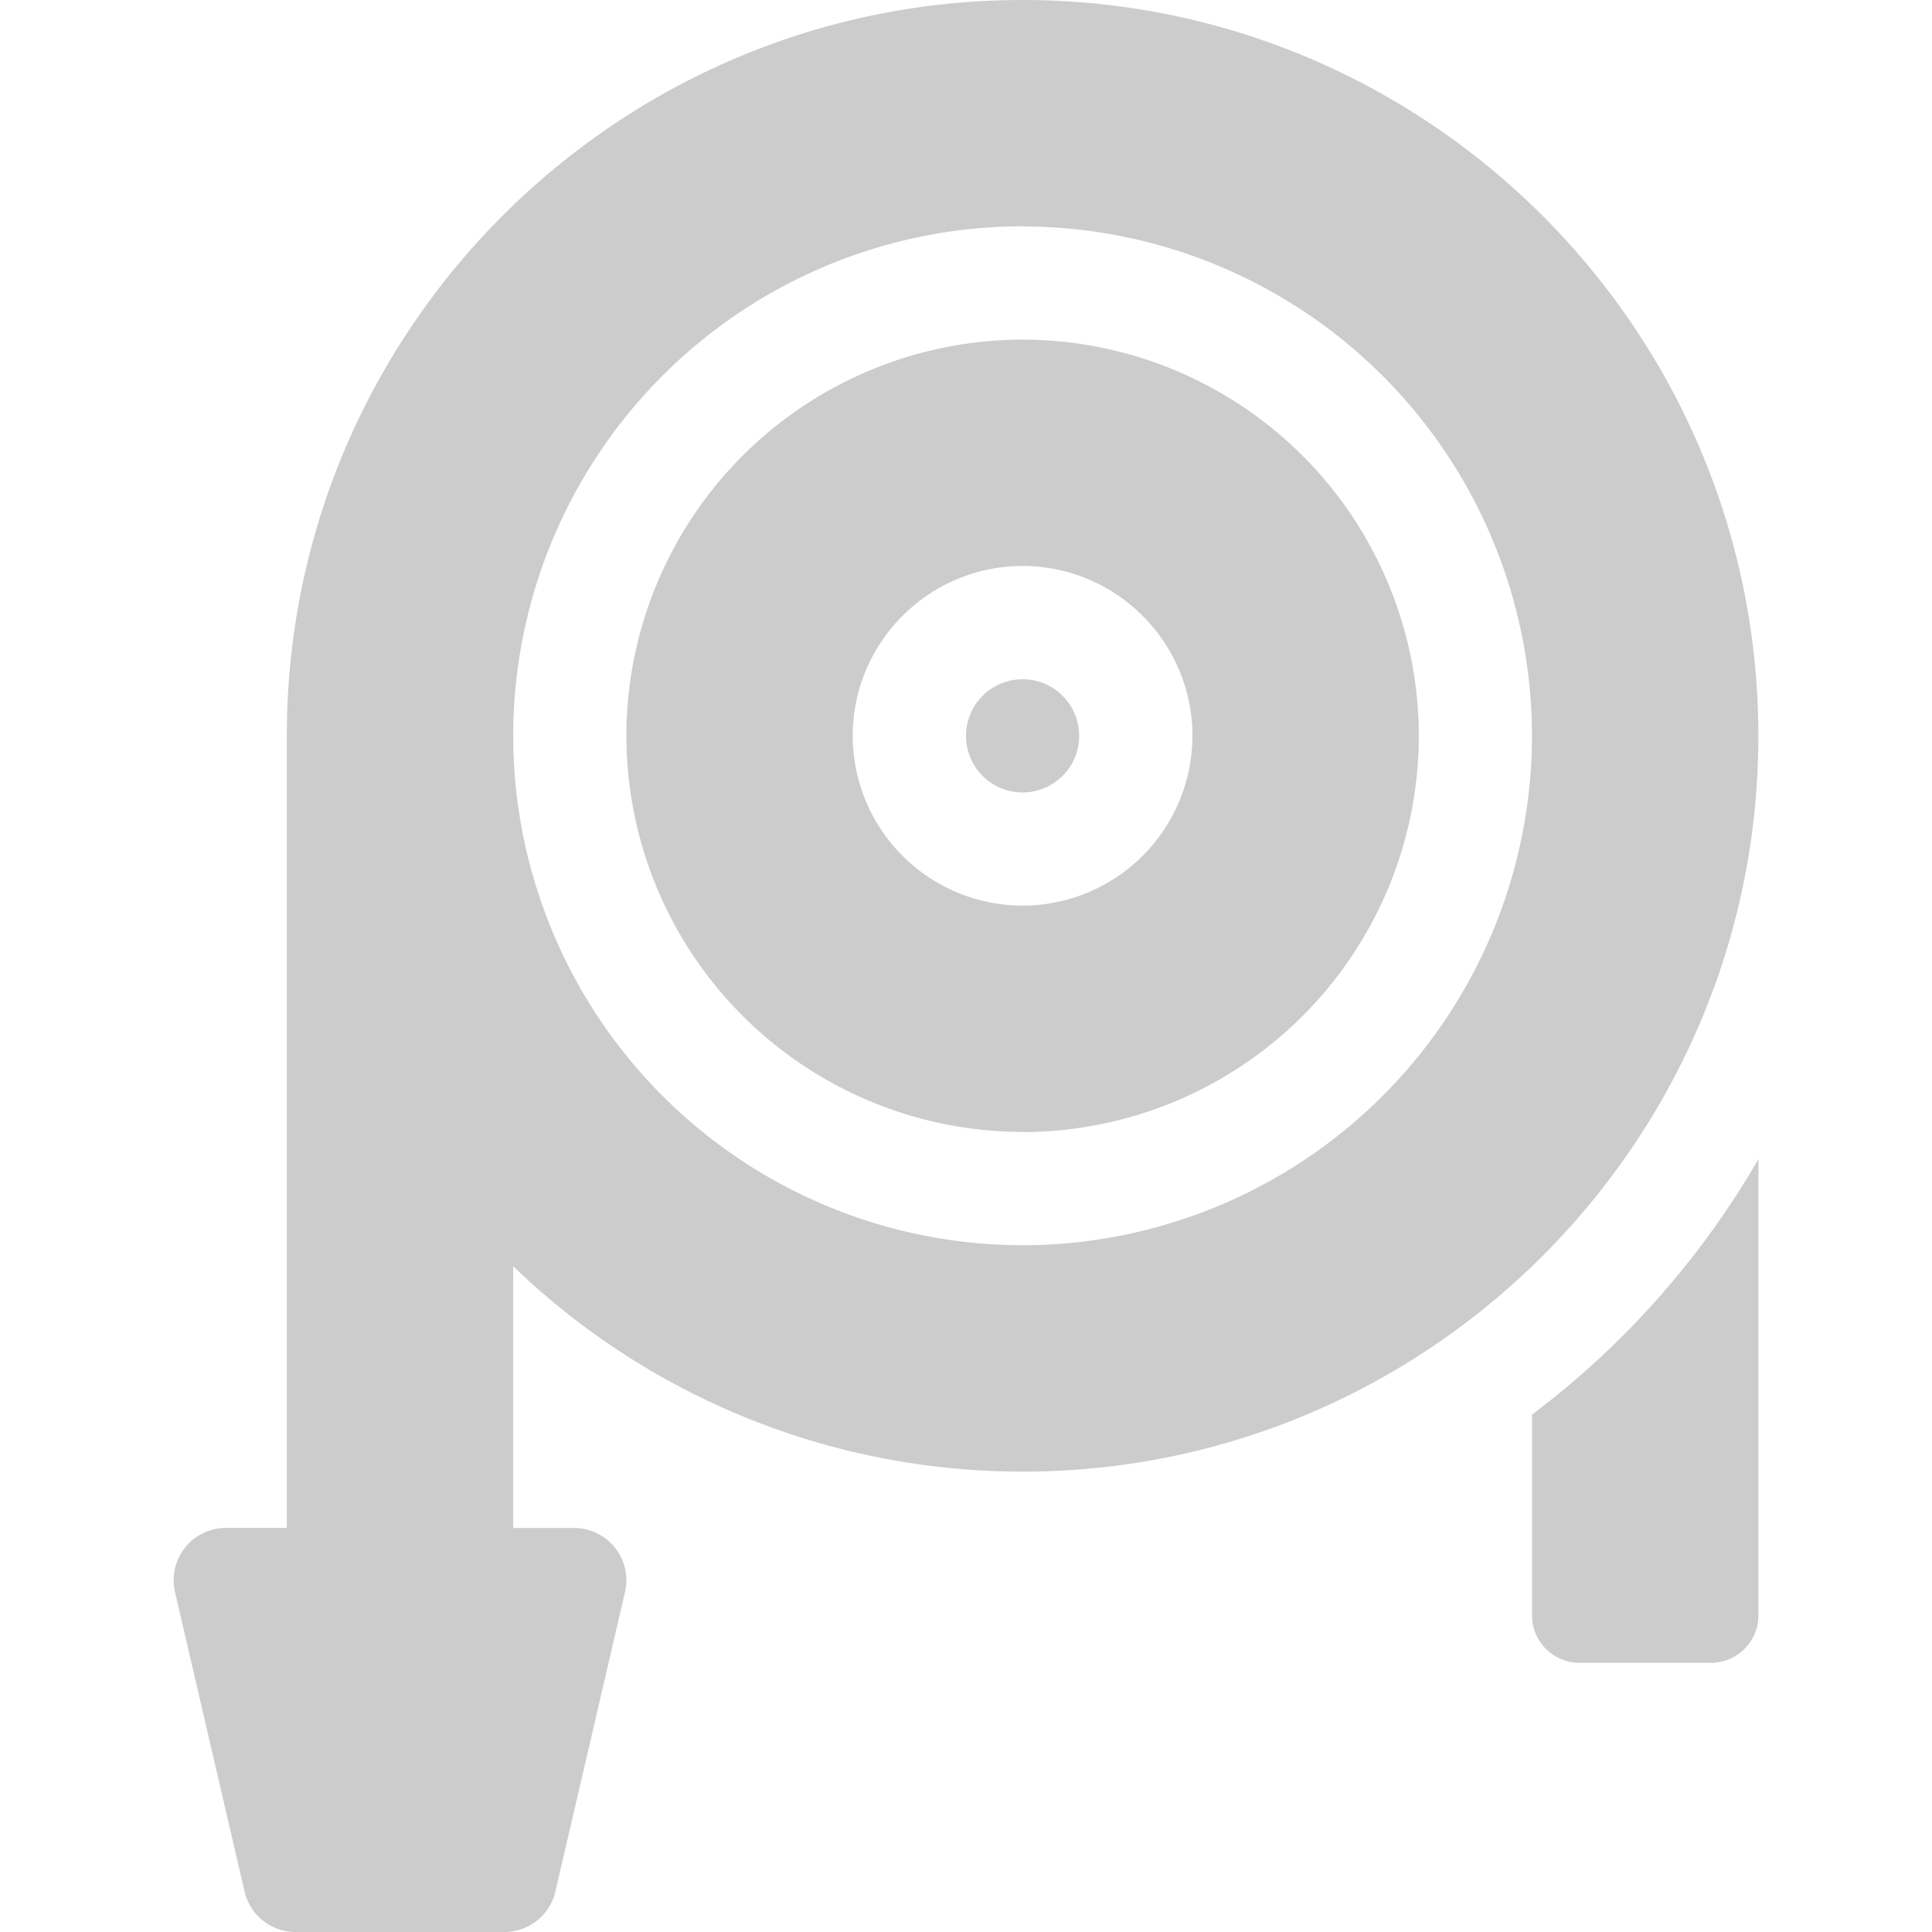 <svg width="24" height="24" fill="none" xmlns="http://www.w3.org/2000/svg"><g opacity=".5" fill="#999"><path d="M12.703 18.281c5.04 0 9.14-4.1 9.14-9.14 0-5.04-4.1-9.141-9.14-9.141-5.04 0-9.14 4.1-9.14 9.14v9.84h-.758a.65.65 0 00-.63.801l.864 3.721a.65.65 0 00.632.498h2.596a.65.65 0 00.631-.498l.865-3.72a.65.65 0 00-.63-.801h-.758V15.73a9.109 9.109 0 006.328 2.551zm0-15.468a6.335 6.335 0 016.328 6.328 6.335 6.335 0 01-6.328 6.328A6.335 6.335 0 016.375 9.14a6.335 6.335 0 016.328-6.329z"/><path d="M12.703 14.063a4.927 4.927 0 004.922-4.922 4.927 4.927 0 00-4.922-4.922A4.927 4.927 0 007.781 9.14a4.927 4.927 0 004.922 4.921zm0-7.032c1.163 0 2.11.947 2.11 2.11a2.112 2.112 0 01-2.11 2.109 2.112 2.112 0 01-2.11-2.11c0-1.162.947-2.109 2.11-2.109z"/><path d="M12.703 9.844a.703.703 0 100-1.406.703.703 0 000 1.406zm6.328 7.729v2.495a.59.59 0 00.59.588h1.634a.59.59 0 00.589-.588v-5.67a10.632 10.632 0 01-2.813 3.175z"/></g></svg>